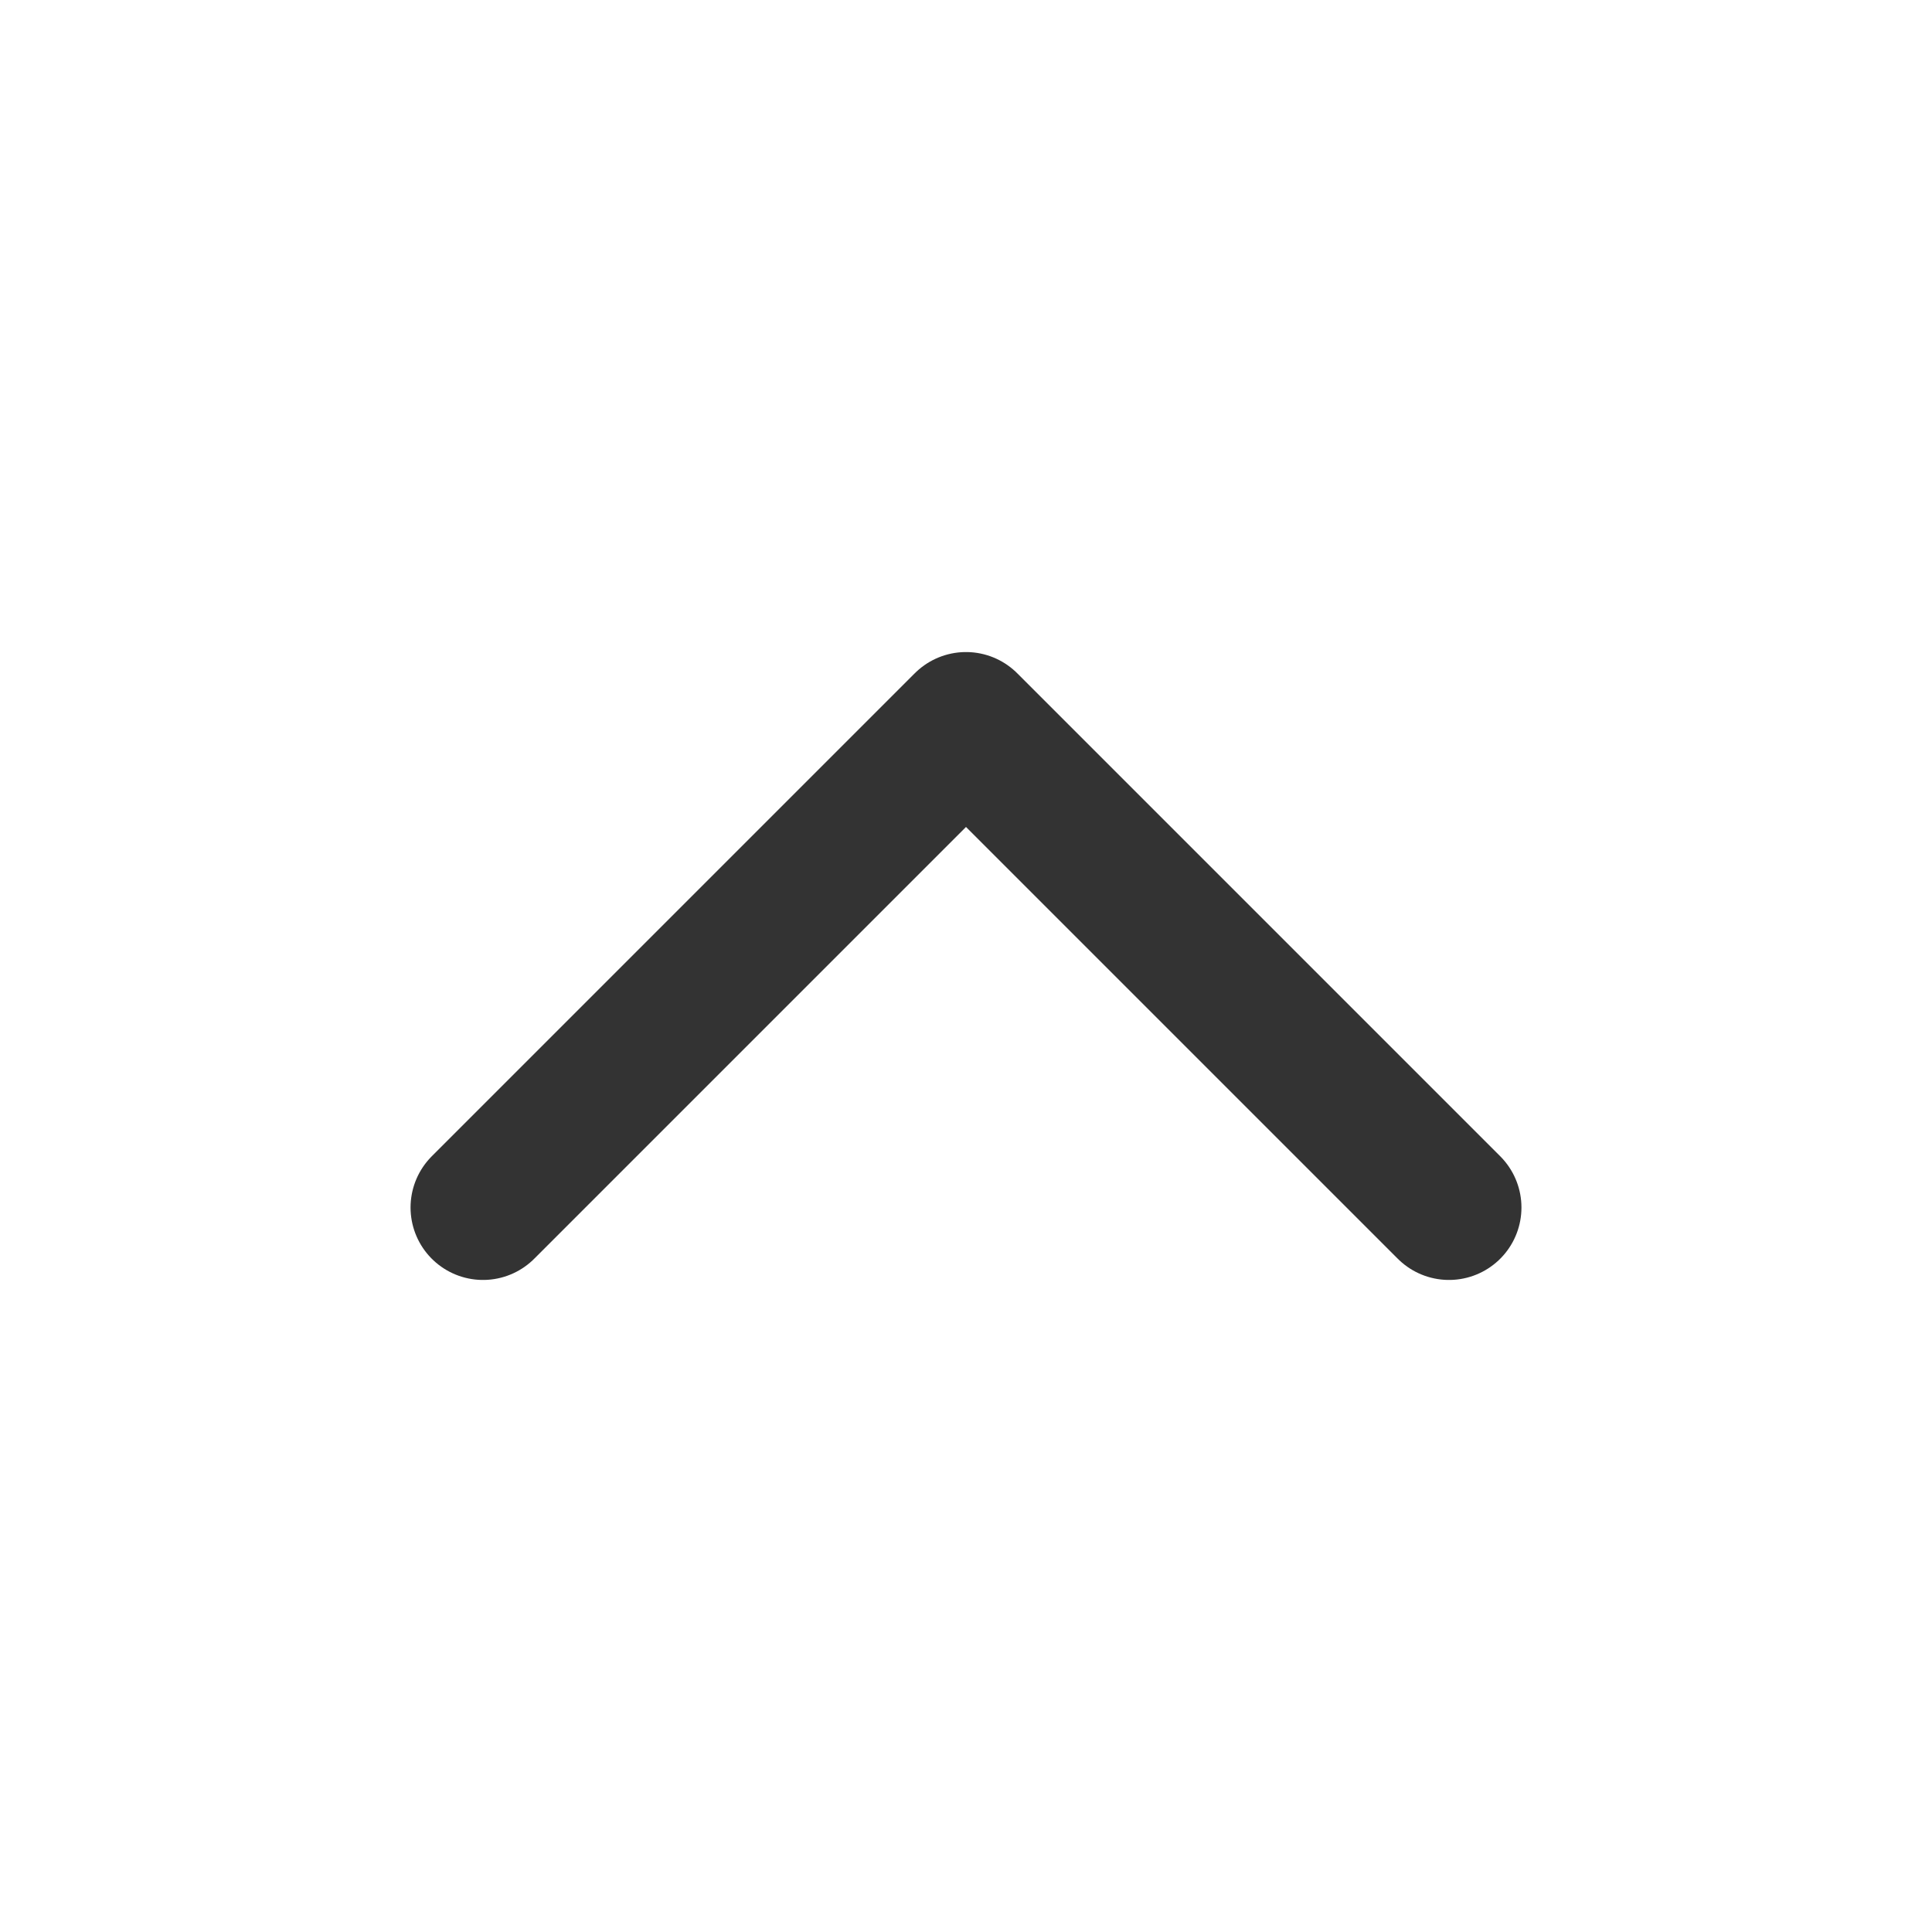 <svg width="20" height="20" viewBox="0 0 20 20" fill="none" xmlns="http://www.w3.org/2000/svg">
<g opacity="0.8">
<path d="M15 12.5L10 7.5L5 12.5" stroke="black" stroke-width="1.5" stroke-linecap="round" stroke-linejoin="round"/>
</g>
</svg>
